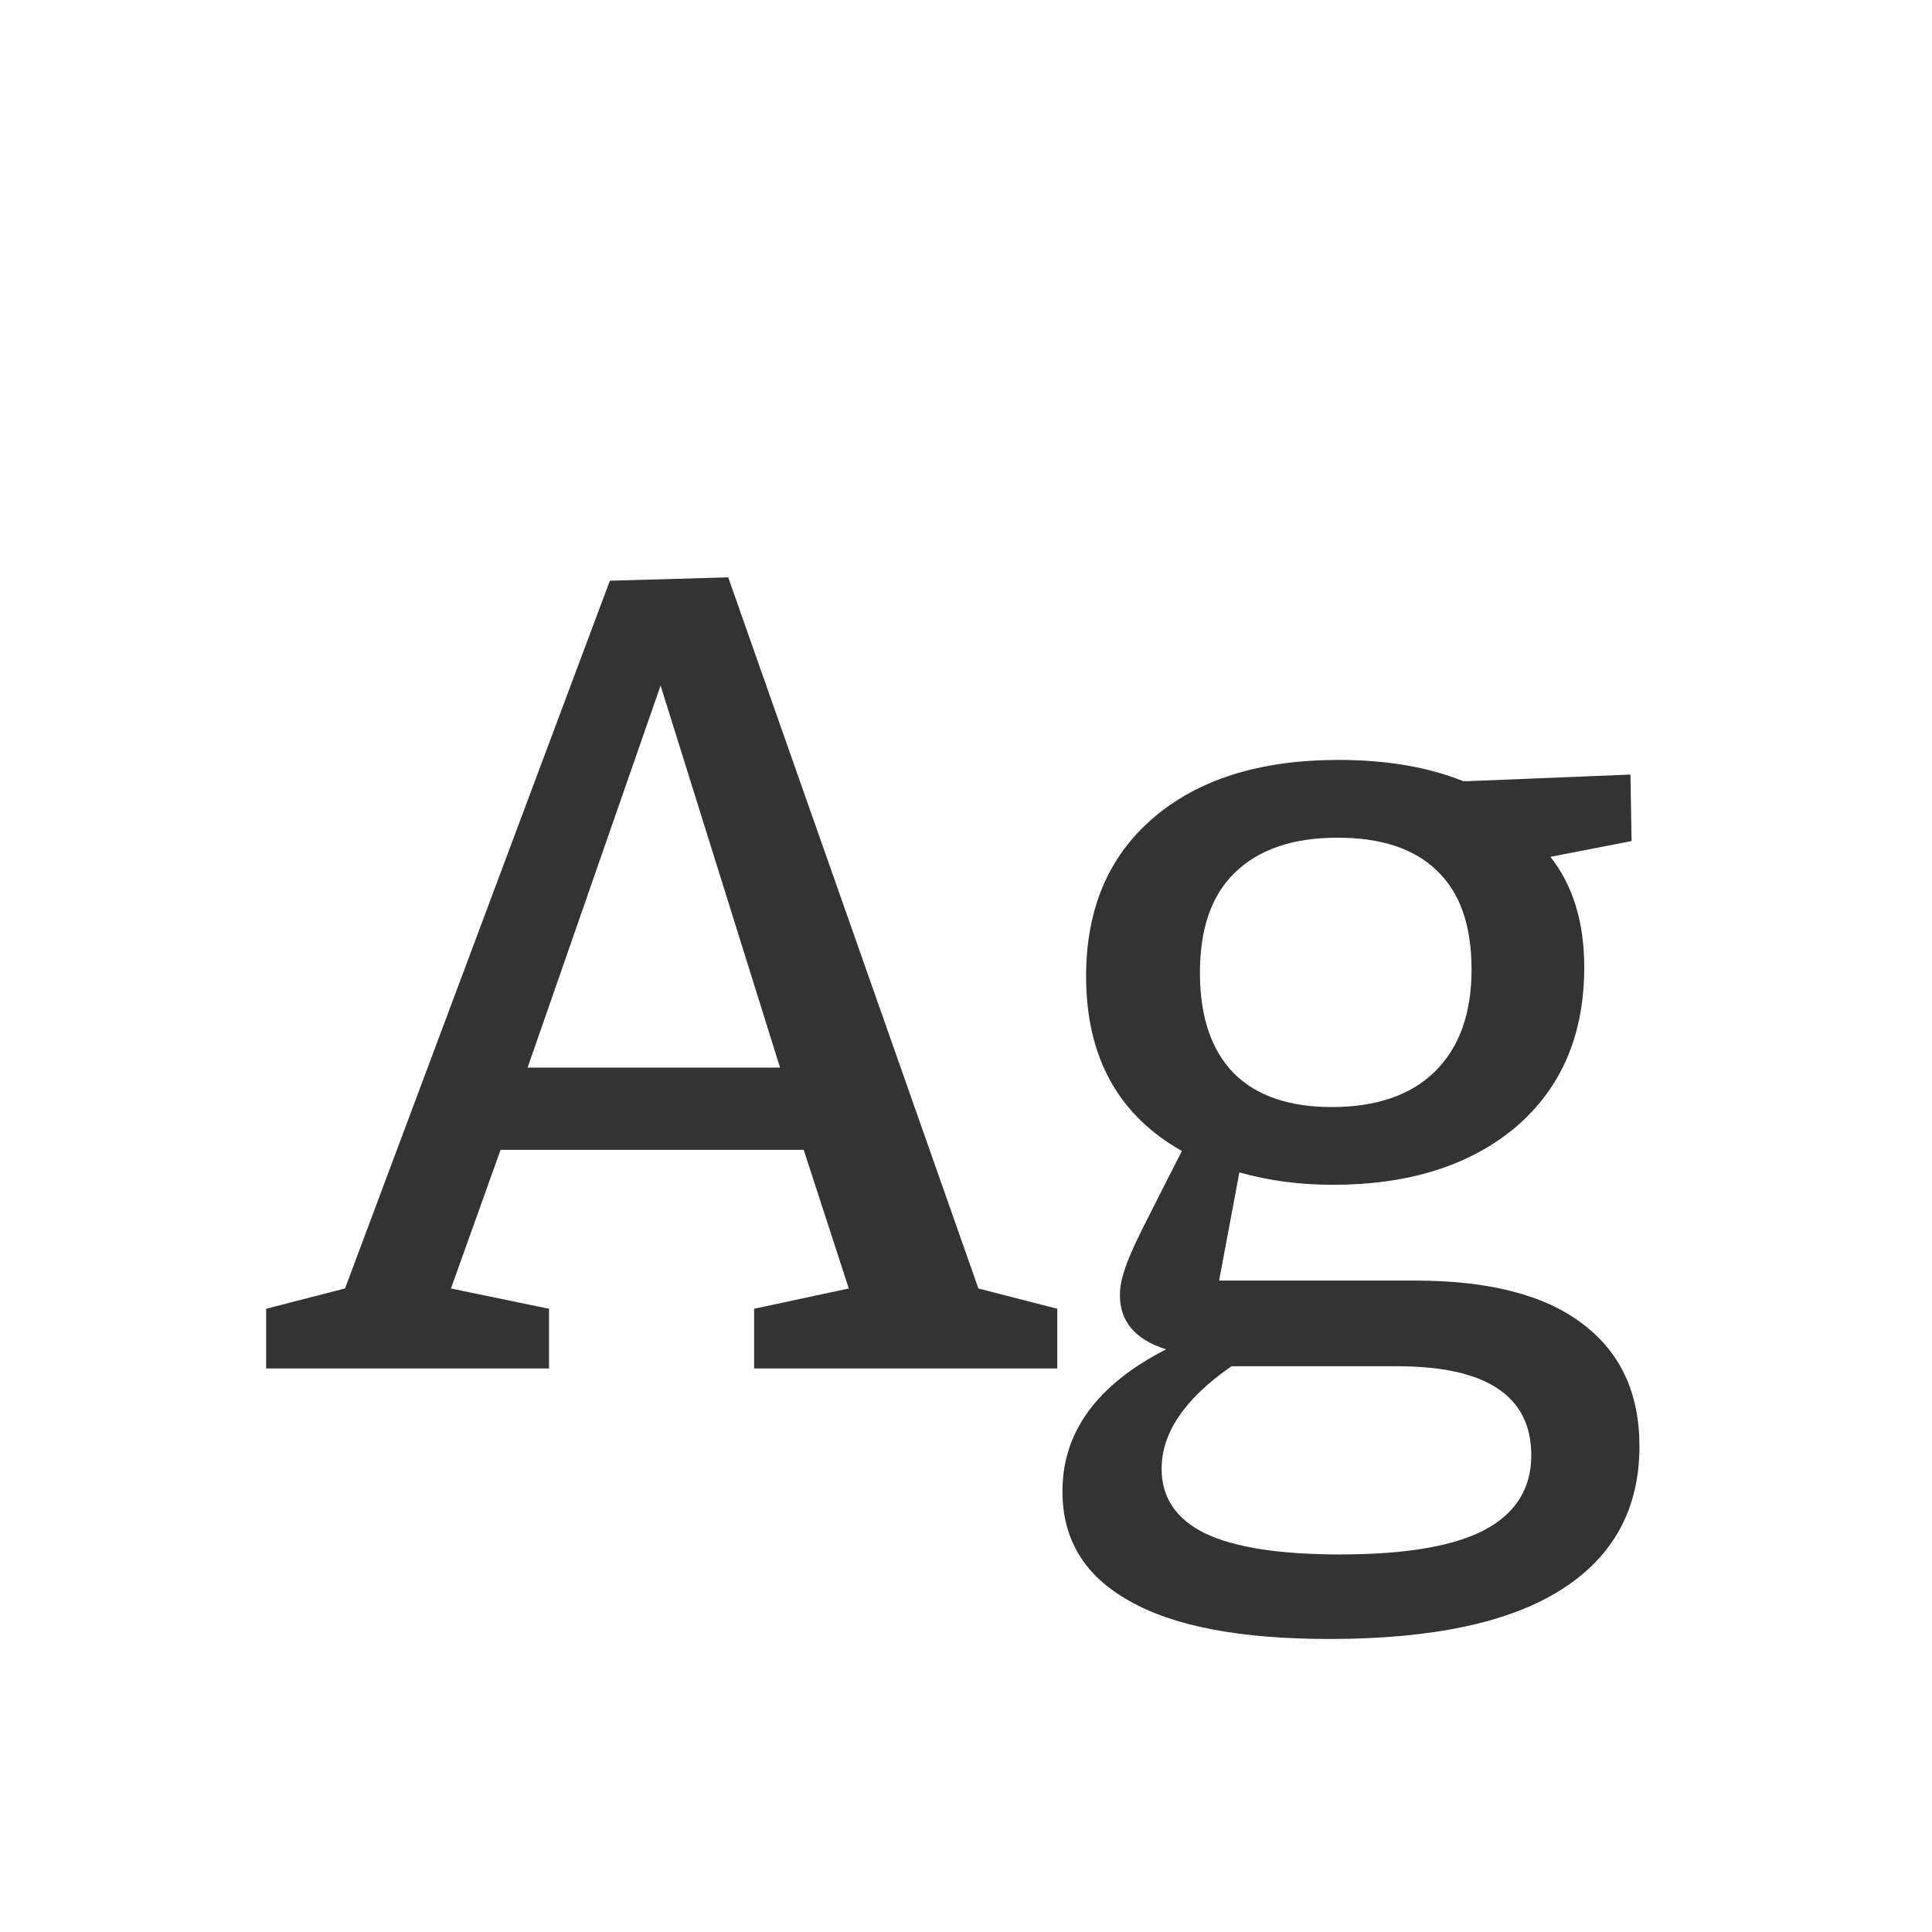 <svg width="24" height="24" viewBox="0 0 24 24" fill="none" xmlns="http://www.w3.org/2000/svg">
<path d="M6.82 16.258V17H3.306V16.258L4.286 16.006L7.576 7.214L9.046 7.172L12.154 16.006L13.134 16.258V17H9.368V16.258L10.544 16.006L9.984 14.284H6.218L5.602 16.006L6.82 16.258ZM6.554 13.262H9.69L8.206 8.516L6.554 13.262ZM16.516 20.36C15.405 20.36 14.574 20.201 14.024 19.884C13.473 19.576 13.198 19.123 13.198 18.526C13.198 17.789 13.627 17.201 14.486 16.762C14.103 16.641 13.912 16.417 13.912 16.09C13.912 15.997 13.93 15.894 13.968 15.782C14.005 15.661 14.08 15.488 14.192 15.264C14.304 15.04 14.467 14.718 14.682 14.298C13.888 13.85 13.492 13.127 13.492 12.128C13.492 11.297 13.767 10.644 14.318 10.168C14.878 9.683 15.648 9.44 16.628 9.44C17.225 9.44 17.743 9.529 18.182 9.706L20.254 9.622L20.268 10.448L19.26 10.644C19.54 10.999 19.68 11.456 19.68 12.016C19.68 12.856 19.395 13.519 18.826 14.004C18.256 14.48 17.5 14.718 16.558 14.718C16.147 14.718 15.76 14.667 15.396 14.564L15.144 15.908H17.58C18.494 15.908 19.185 16.085 19.652 16.44C20.128 16.795 20.366 17.303 20.366 17.966C20.366 18.741 20.044 19.333 19.4 19.744C18.756 20.155 17.794 20.36 16.516 20.36ZM16.544 13.752C17.094 13.752 17.519 13.607 17.818 13.318C18.126 13.019 18.28 12.595 18.28 12.044C18.28 11.493 18.135 11.083 17.846 10.812C17.566 10.541 17.155 10.406 16.614 10.406C16.063 10.406 15.638 10.551 15.34 10.84C15.05 11.12 14.906 11.535 14.906 12.086C14.906 12.627 15.046 13.043 15.326 13.332C15.606 13.612 16.012 13.752 16.544 13.752ZM16.642 19.31C17.463 19.31 18.065 19.207 18.448 19.002C18.83 18.797 19.022 18.489 19.022 18.078C19.022 17.341 18.466 16.972 17.356 16.972H15.298C14.719 17.373 14.43 17.798 14.43 18.246C14.43 18.601 14.607 18.867 14.962 19.044C15.326 19.221 15.886 19.31 16.642 19.31Z" fill="#333333"/>
</svg>
